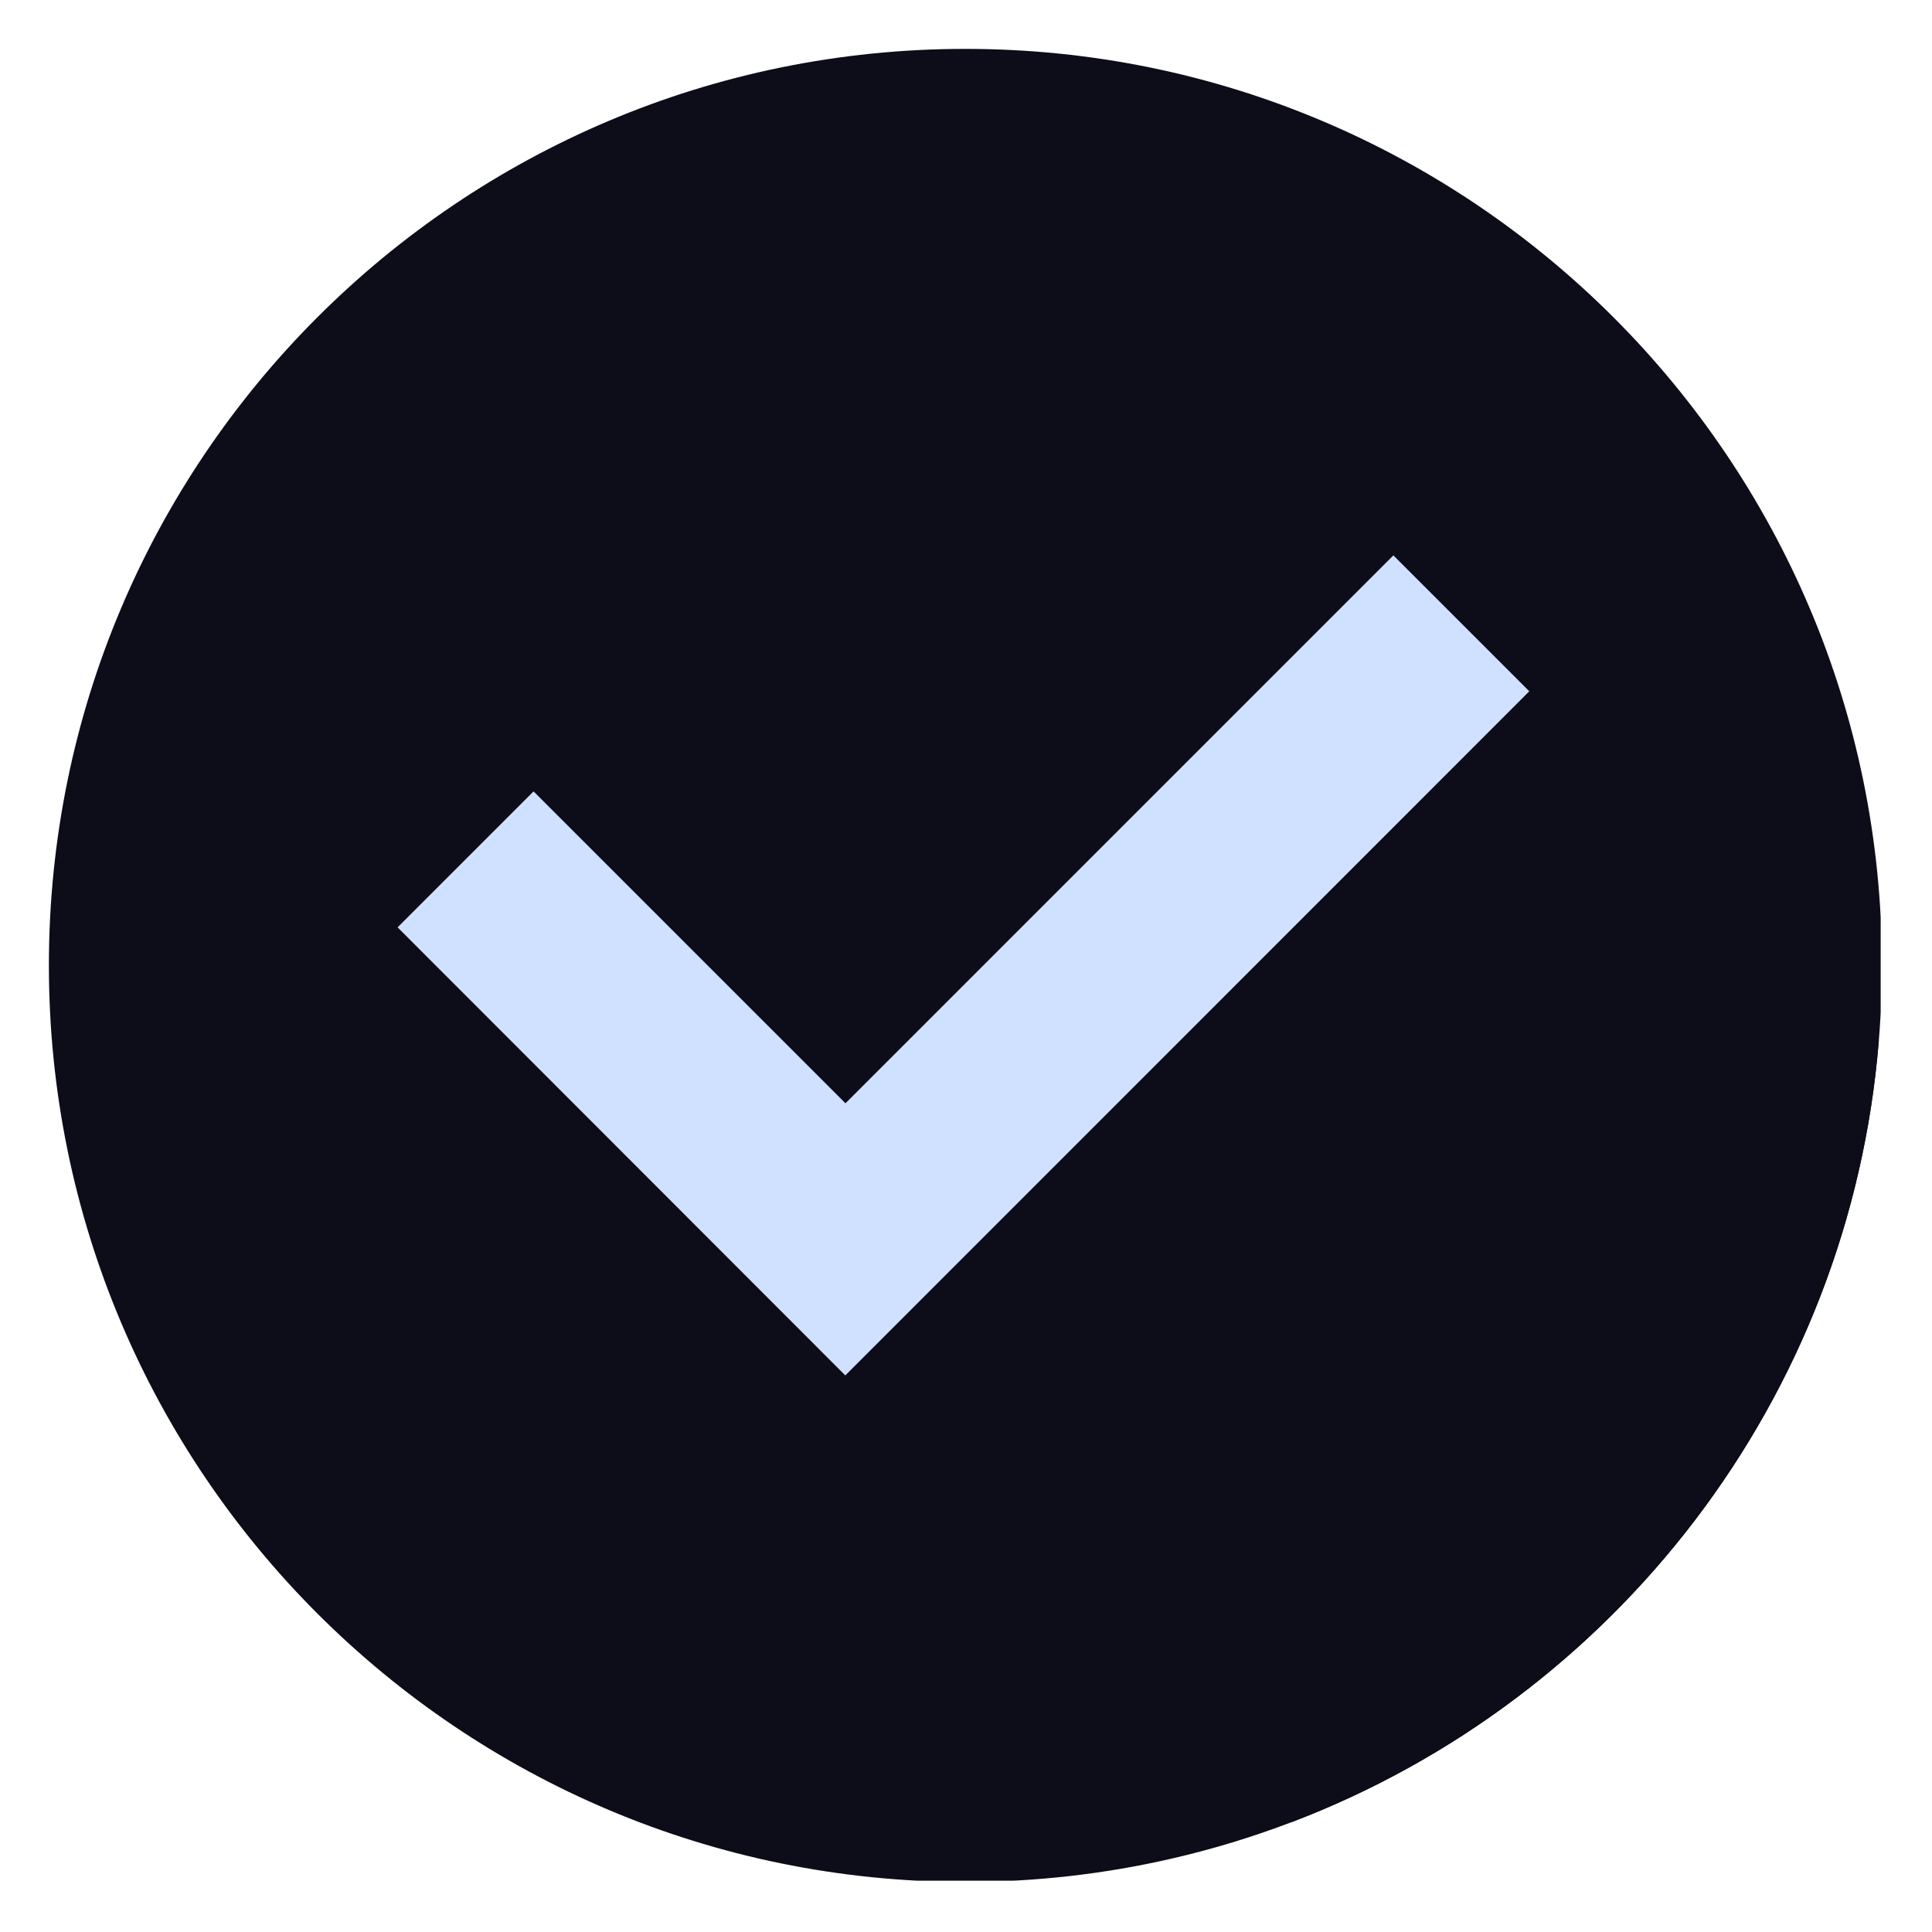 <svg xmlns="http://www.w3.org/2000/svg" xmlns:xlink="http://www.w3.org/1999/xlink" width="529" zoomAndPan="magnify" viewBox="0 0 396.75 396.75" height="529" preserveAspectRatio="xMidYMid meet" version="1.0"><defs><clipPath id="b7d10c3753"><path d="M 10.039 10.039 L 386.211 10.039 L 386.211 386.211 L 10.039 386.211 Z M 10.039 10.039 " clip-rule="nonzero"/></clipPath></defs><g clip-path="url(#b7d10c3753)"><path fill="#0d0d19" d="M 386.469 198.254 C 386.469 200.203 386.434 202.148 386.371 204.086 C 386.273 207.305 386.094 210.504 385.832 213.684 C 379.871 287.281 331.555 348.902 265.297 374.168 C 257.281 377.227 249.004 379.754 240.504 381.703 C 226.922 384.82 212.781 386.469 198.254 386.469 C 94.305 386.469 10.039 302.199 10.039 198.254 C 10.039 94.305 94.305 10.039 198.254 10.039 C 302.199 10.039 386.469 94.305 386.469 198.254 " fill-opacity="1" fill-rule="nonzero"/></g><path fill="#cfe1fe" d="M 173.664 282.449 L 173.625 282.414 L 173.586 282.449 L 81.648 190.438 L 109.57 162.516 L 173.625 226.57 L 286.141 114.051 L 314.066 141.973 L 173.664 282.449 " fill-opacity="1" fill-rule="nonzero"/><path fill="#0d0d19" d="M 265.297 374.168 L 173.586 282.453 L 173.586 282.449 L 173.625 282.414 L 173.664 282.449 L 295.184 160.867 L 314.105 141.945 L 385.832 213.684 C 379.871 287.281 331.555 348.902 265.297 374.168 " fill-opacity="1" fill-rule="nonzero"/><path fill="#0d0d19" d="M 173.664 282.449 L 173.625 282.414 L 173.586 282.449 L 295.184 160.867 L 173.664 282.449 " fill-opacity="1" fill-rule="nonzero"/></svg>